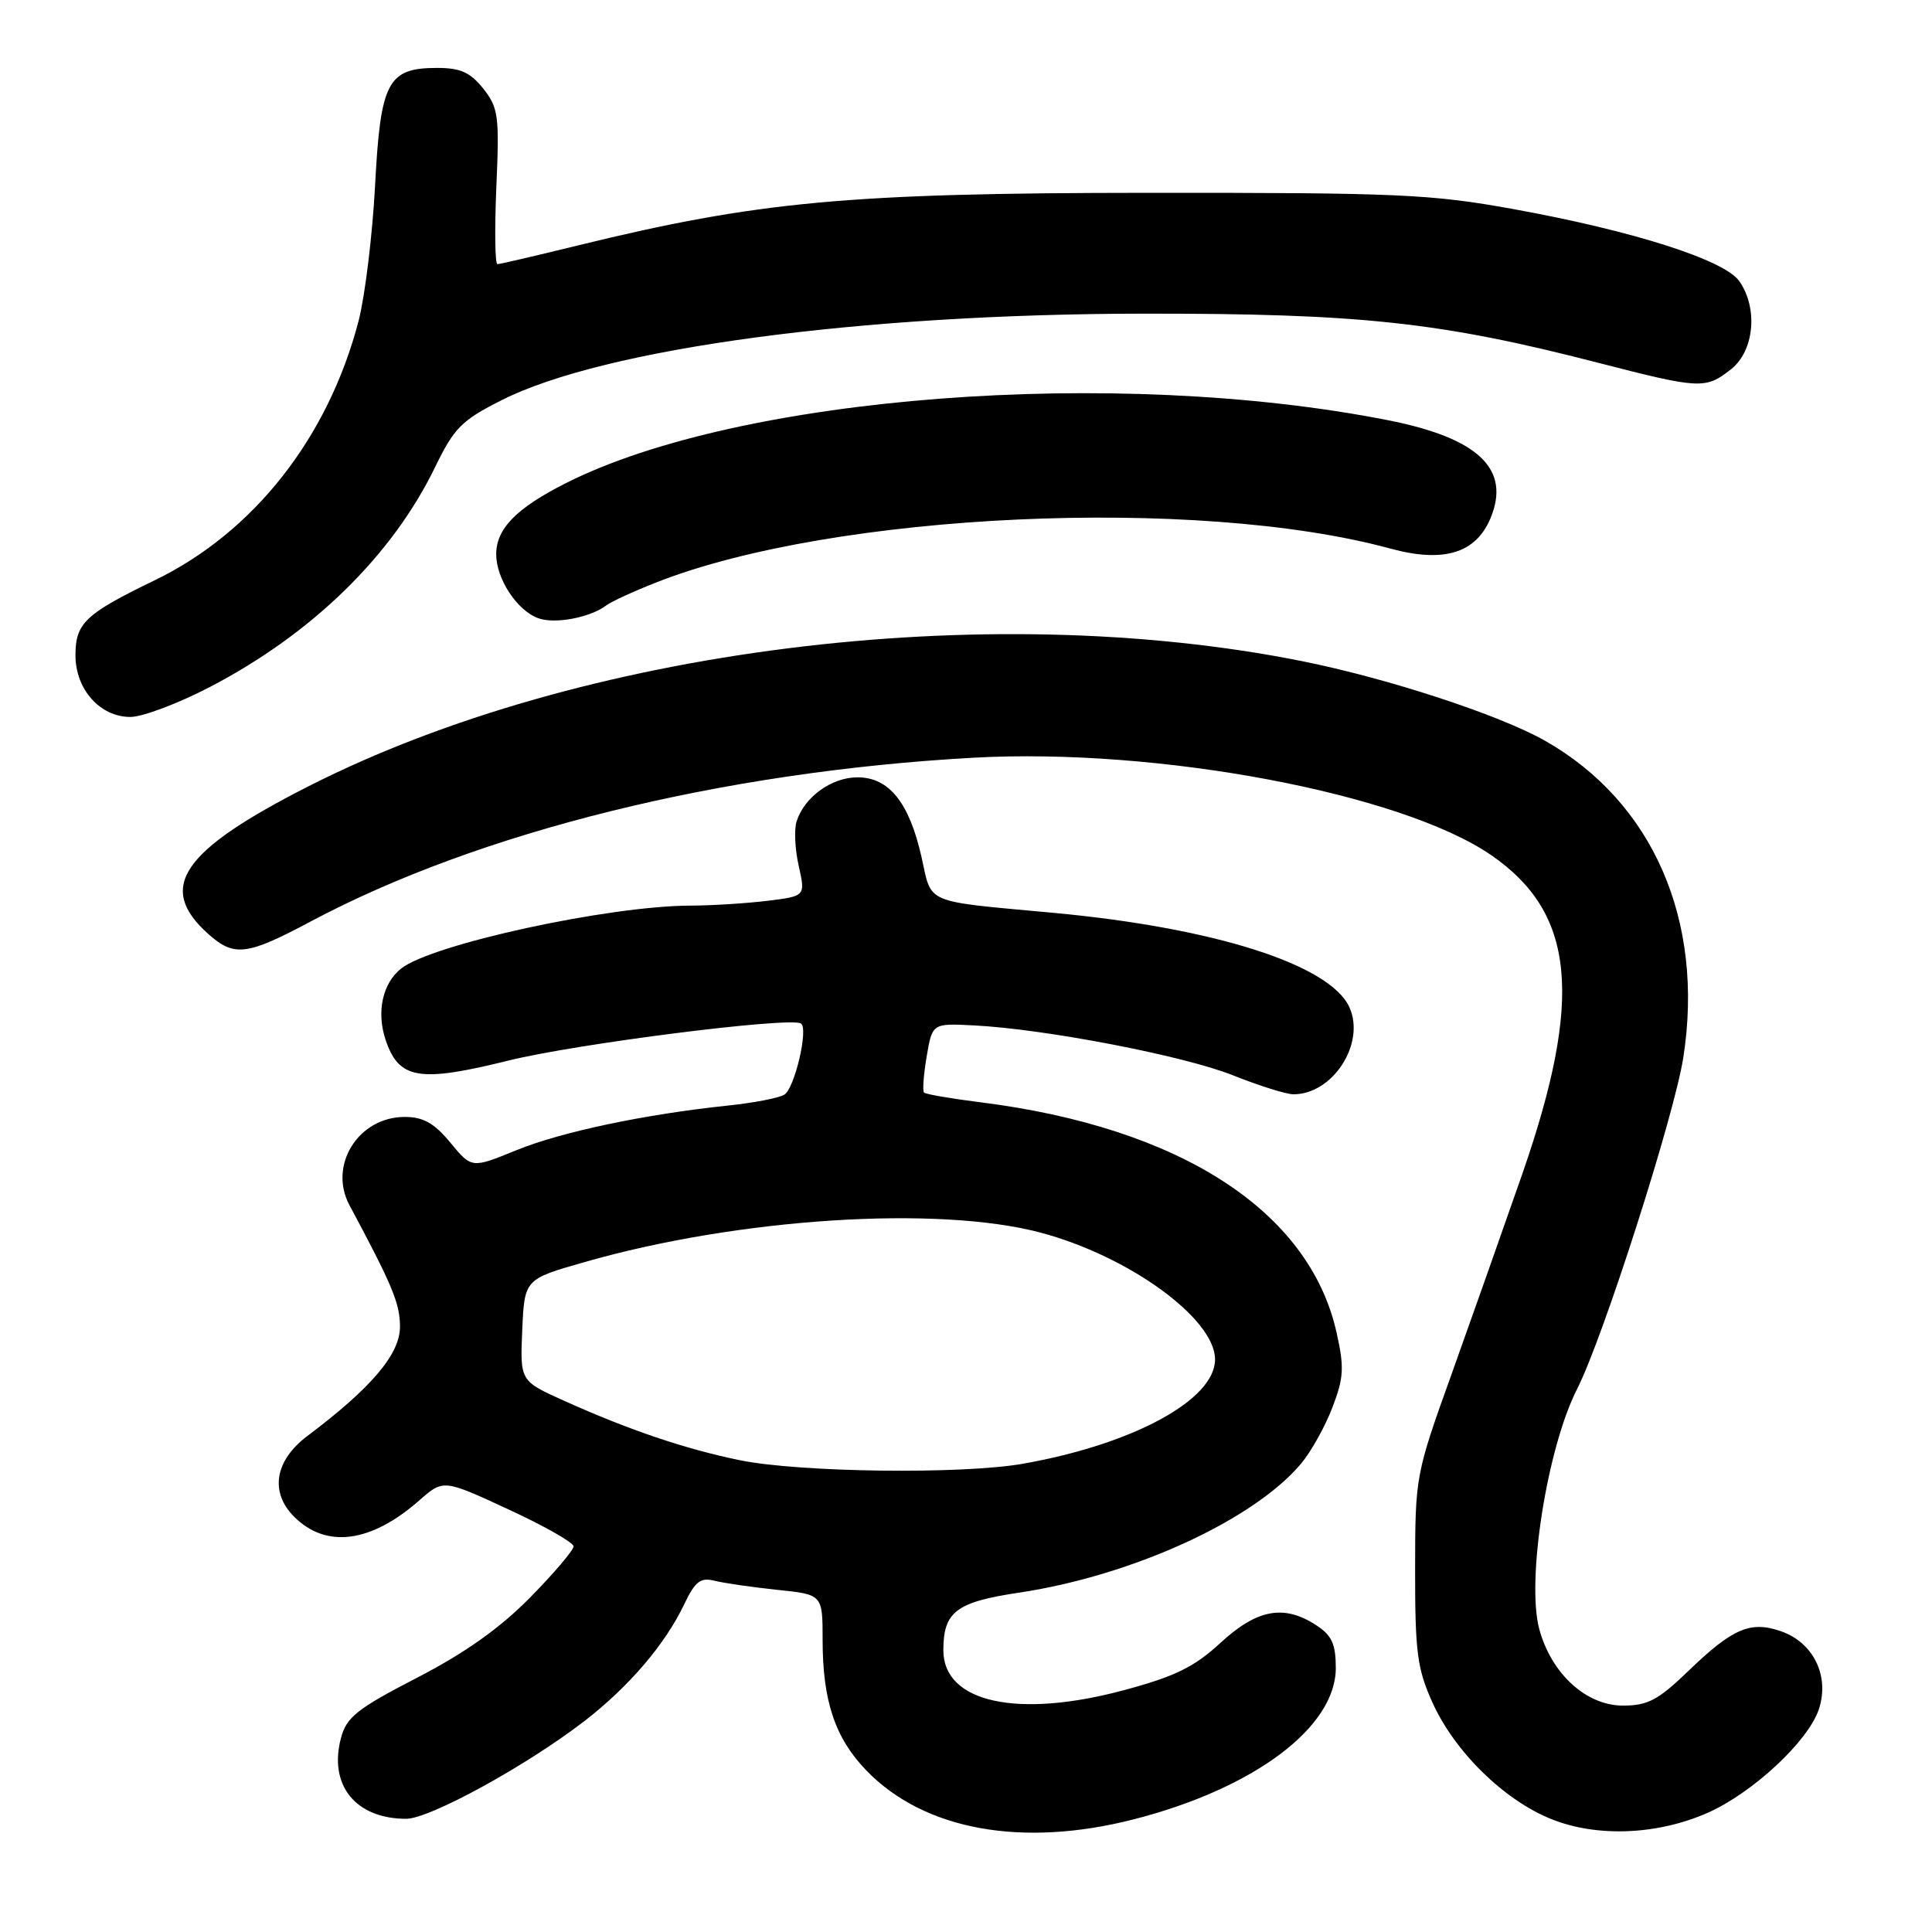 <?xml version="1.0" encoding="UTF-8" standalone="no"?>
<!DOCTYPE svg PUBLIC "-//W3C//DTD SVG 1.1//EN" "http://www.w3.org/Graphics/SVG/1.1/DTD/svg11.dtd" >
<svg xmlns="http://www.w3.org/2000/svg" xmlns:xlink="http://www.w3.org/1999/xlink" version="1.1" viewBox="0 0 256 256">
 <g >
 <path fill="currentColor"
d=" M 150.23 241.07 C 166.16 236.99 177.00 228.88 177.00 221.02 C 177.00 217.85 176.48 216.70 174.42 215.36 C 170.15 212.56 166.58 213.21 161.74 217.67 C 158.26 220.88 155.72 222.13 148.99 223.94 C 134.84 227.76 125.00 225.60 125.00 218.67 C 125.00 213.57 126.69 212.28 135.00 211.04 C 150.02 208.79 166.08 201.45 172.39 193.95 C 173.72 192.37 175.59 189.02 176.55 186.50 C 178.06 182.55 178.14 181.19 177.10 176.56 C 173.50 160.46 156.36 149.38 129.92 146.06 C 126.02 145.57 122.65 144.99 122.44 144.77 C 122.22 144.55 122.38 142.40 122.79 139.98 C 123.54 135.59 123.54 135.59 129.02 135.87 C 138.52 136.35 156.88 139.89 163.39 142.49 C 166.84 143.87 170.44 145.00 171.39 145.00 C 176.63 145.00 180.97 138.23 178.80 133.46 C 176.23 127.82 160.93 122.94 139.62 120.96 C 122.25 119.35 123.51 119.88 122.11 113.58 C 120.48 106.34 117.81 103.00 113.62 103.00 C 110.18 103.00 106.57 105.62 105.55 108.85 C 105.21 109.91 105.34 112.57 105.84 114.76 C 106.73 118.75 106.73 118.75 101.62 119.37 C 98.80 119.71 94.25 119.99 91.50 120.00 C 80.64 120.02 57.20 125.12 53.15 128.34 C 50.70 130.28 49.87 134.06 51.07 137.71 C 52.82 143.02 55.49 143.48 67.37 140.53 C 76.38 138.30 104.51 134.73 106.12 135.61 C 107.17 136.19 105.31 144.19 103.93 145.05 C 103.21 145.49 99.90 146.13 96.57 146.48 C 85.47 147.64 74.40 149.97 68.42 152.41 C 62.50 154.83 62.50 154.83 59.68 151.41 C 57.53 148.81 56.08 148.00 53.62 148.00 C 47.48 148.00 43.47 154.42 46.31 159.70 C 52.00 170.32 53.00 172.72 53.00 175.80 C 53.00 179.44 49.21 183.90 40.71 190.29 C 36.41 193.53 35.72 197.72 38.97 200.97 C 43.22 205.22 49.15 204.45 55.57 198.80 C 58.75 196.01 58.75 196.01 67.37 200.00 C 72.12 202.19 76.00 204.40 76.00 204.90 C 76.00 205.41 73.40 208.47 70.22 211.70 C 66.22 215.76 61.59 219.04 55.24 222.32 C 47.31 226.42 45.92 227.52 45.18 230.29 C 43.52 236.54 47.12 241.00 53.82 241.00 C 56.94 241.00 69.76 233.97 77.44 228.05 C 83.34 223.49 88.14 217.88 90.68 212.54 C 92.11 209.54 92.82 208.99 94.69 209.46 C 95.93 209.77 99.66 210.31 102.97 210.66 C 109.00 211.28 109.00 211.28 109.00 217.28 C 109.00 225.40 110.66 230.34 114.83 234.63 C 122.47 242.50 135.42 244.86 150.23 241.07 Z  M 226.29 240.20 C 232.26 237.55 239.61 230.71 241.01 226.48 C 242.46 222.09 240.30 217.65 235.99 216.15 C 231.96 214.74 229.57 215.76 223.73 221.40 C 219.72 225.27 218.34 226.00 215.06 226.00 C 210.18 226.00 205.56 221.78 203.96 215.86 C 202.23 209.41 205.00 191.85 208.98 184.04 C 212.41 177.31 221.85 147.84 223.05 140.11 C 225.87 121.95 219.00 106.24 204.70 98.14 C 198.62 94.70 183.87 89.88 172.50 87.60 C 130.49 79.20 76.78 85.96 40.93 104.16 C 24.03 112.74 20.71 117.60 27.59 123.75 C 31.03 126.82 32.69 126.62 41.17 122.10 C 63.60 110.17 95.71 102.24 129.00 100.40 C 153.48 99.05 185.70 105.12 197.62 113.33 C 208.71 120.98 209.81 132.23 201.73 155.50 C 199.24 162.65 195.03 174.57 192.37 182.00 C 187.55 195.41 187.52 195.59 187.51 208.00 C 187.50 218.93 187.79 221.14 189.81 225.60 C 192.76 232.12 199.27 238.51 205.56 241.04 C 211.60 243.47 219.62 243.15 226.29 240.20 Z  M 27.85 91.01 C 41.38 83.96 51.96 73.63 57.66 61.88 C 60.18 56.69 61.17 55.69 66.50 53.01 C 80.13 46.15 113.93 41.60 151.50 41.56 C 180.20 41.53 190.89 42.68 211.72 48.06 C 225.31 51.56 225.98 51.59 229.37 48.93 C 232.45 46.50 232.98 40.85 230.47 37.26 C 228.50 34.44 216.36 30.57 200.50 27.70 C 189.59 25.72 185.19 25.53 152.00 25.55 C 112.43 25.57 100.36 26.69 76.50 32.54 C 71.00 33.89 66.24 35.00 65.91 35.00 C 65.59 35.00 65.53 30.39 65.77 24.75 C 66.18 15.35 66.04 14.27 64.04 11.75 C 62.32 9.59 61.02 9.00 57.93 9.00 C 51.37 9.00 50.42 10.81 49.70 24.59 C 49.35 31.14 48.37 39.20 47.52 42.50 C 43.49 57.98 33.63 70.53 20.50 76.89 C 11.28 81.35 10.00 82.57 10.00 86.84 C 10.00 91.34 13.26 95.00 17.27 95.00 C 18.88 95.00 23.64 93.21 27.85 91.01 Z  M 80.35 80.21 C 80.98 79.72 83.97 78.35 87.00 77.16 C 110.48 67.92 158.62 65.71 184.23 72.69 C 191.28 74.61 195.54 73.32 197.49 68.69 C 200.23 62.16 195.92 58.04 183.86 55.67 C 147.82 48.58 98.00 52.40 75.00 64.01 C 68.42 67.33 65.75 70.05 65.75 73.45 C 65.75 76.68 68.50 80.88 71.30 81.91 C 73.50 82.73 78.20 81.84 80.35 80.21 Z  M 98.00 193.48 C 90.76 191.99 83.39 189.50 74.70 185.59 C 68.91 182.98 68.91 182.98 69.20 176.24 C 69.50 169.50 69.50 169.50 77.50 167.22 C 97.89 161.39 124.23 159.70 137.89 163.33 C 149.60 166.45 161.00 174.73 161.00 180.13 C 161.00 185.48 150.18 191.36 135.57 193.95 C 127.49 195.38 105.95 195.11 98.00 193.48 Z "/>
</g>
</svg>